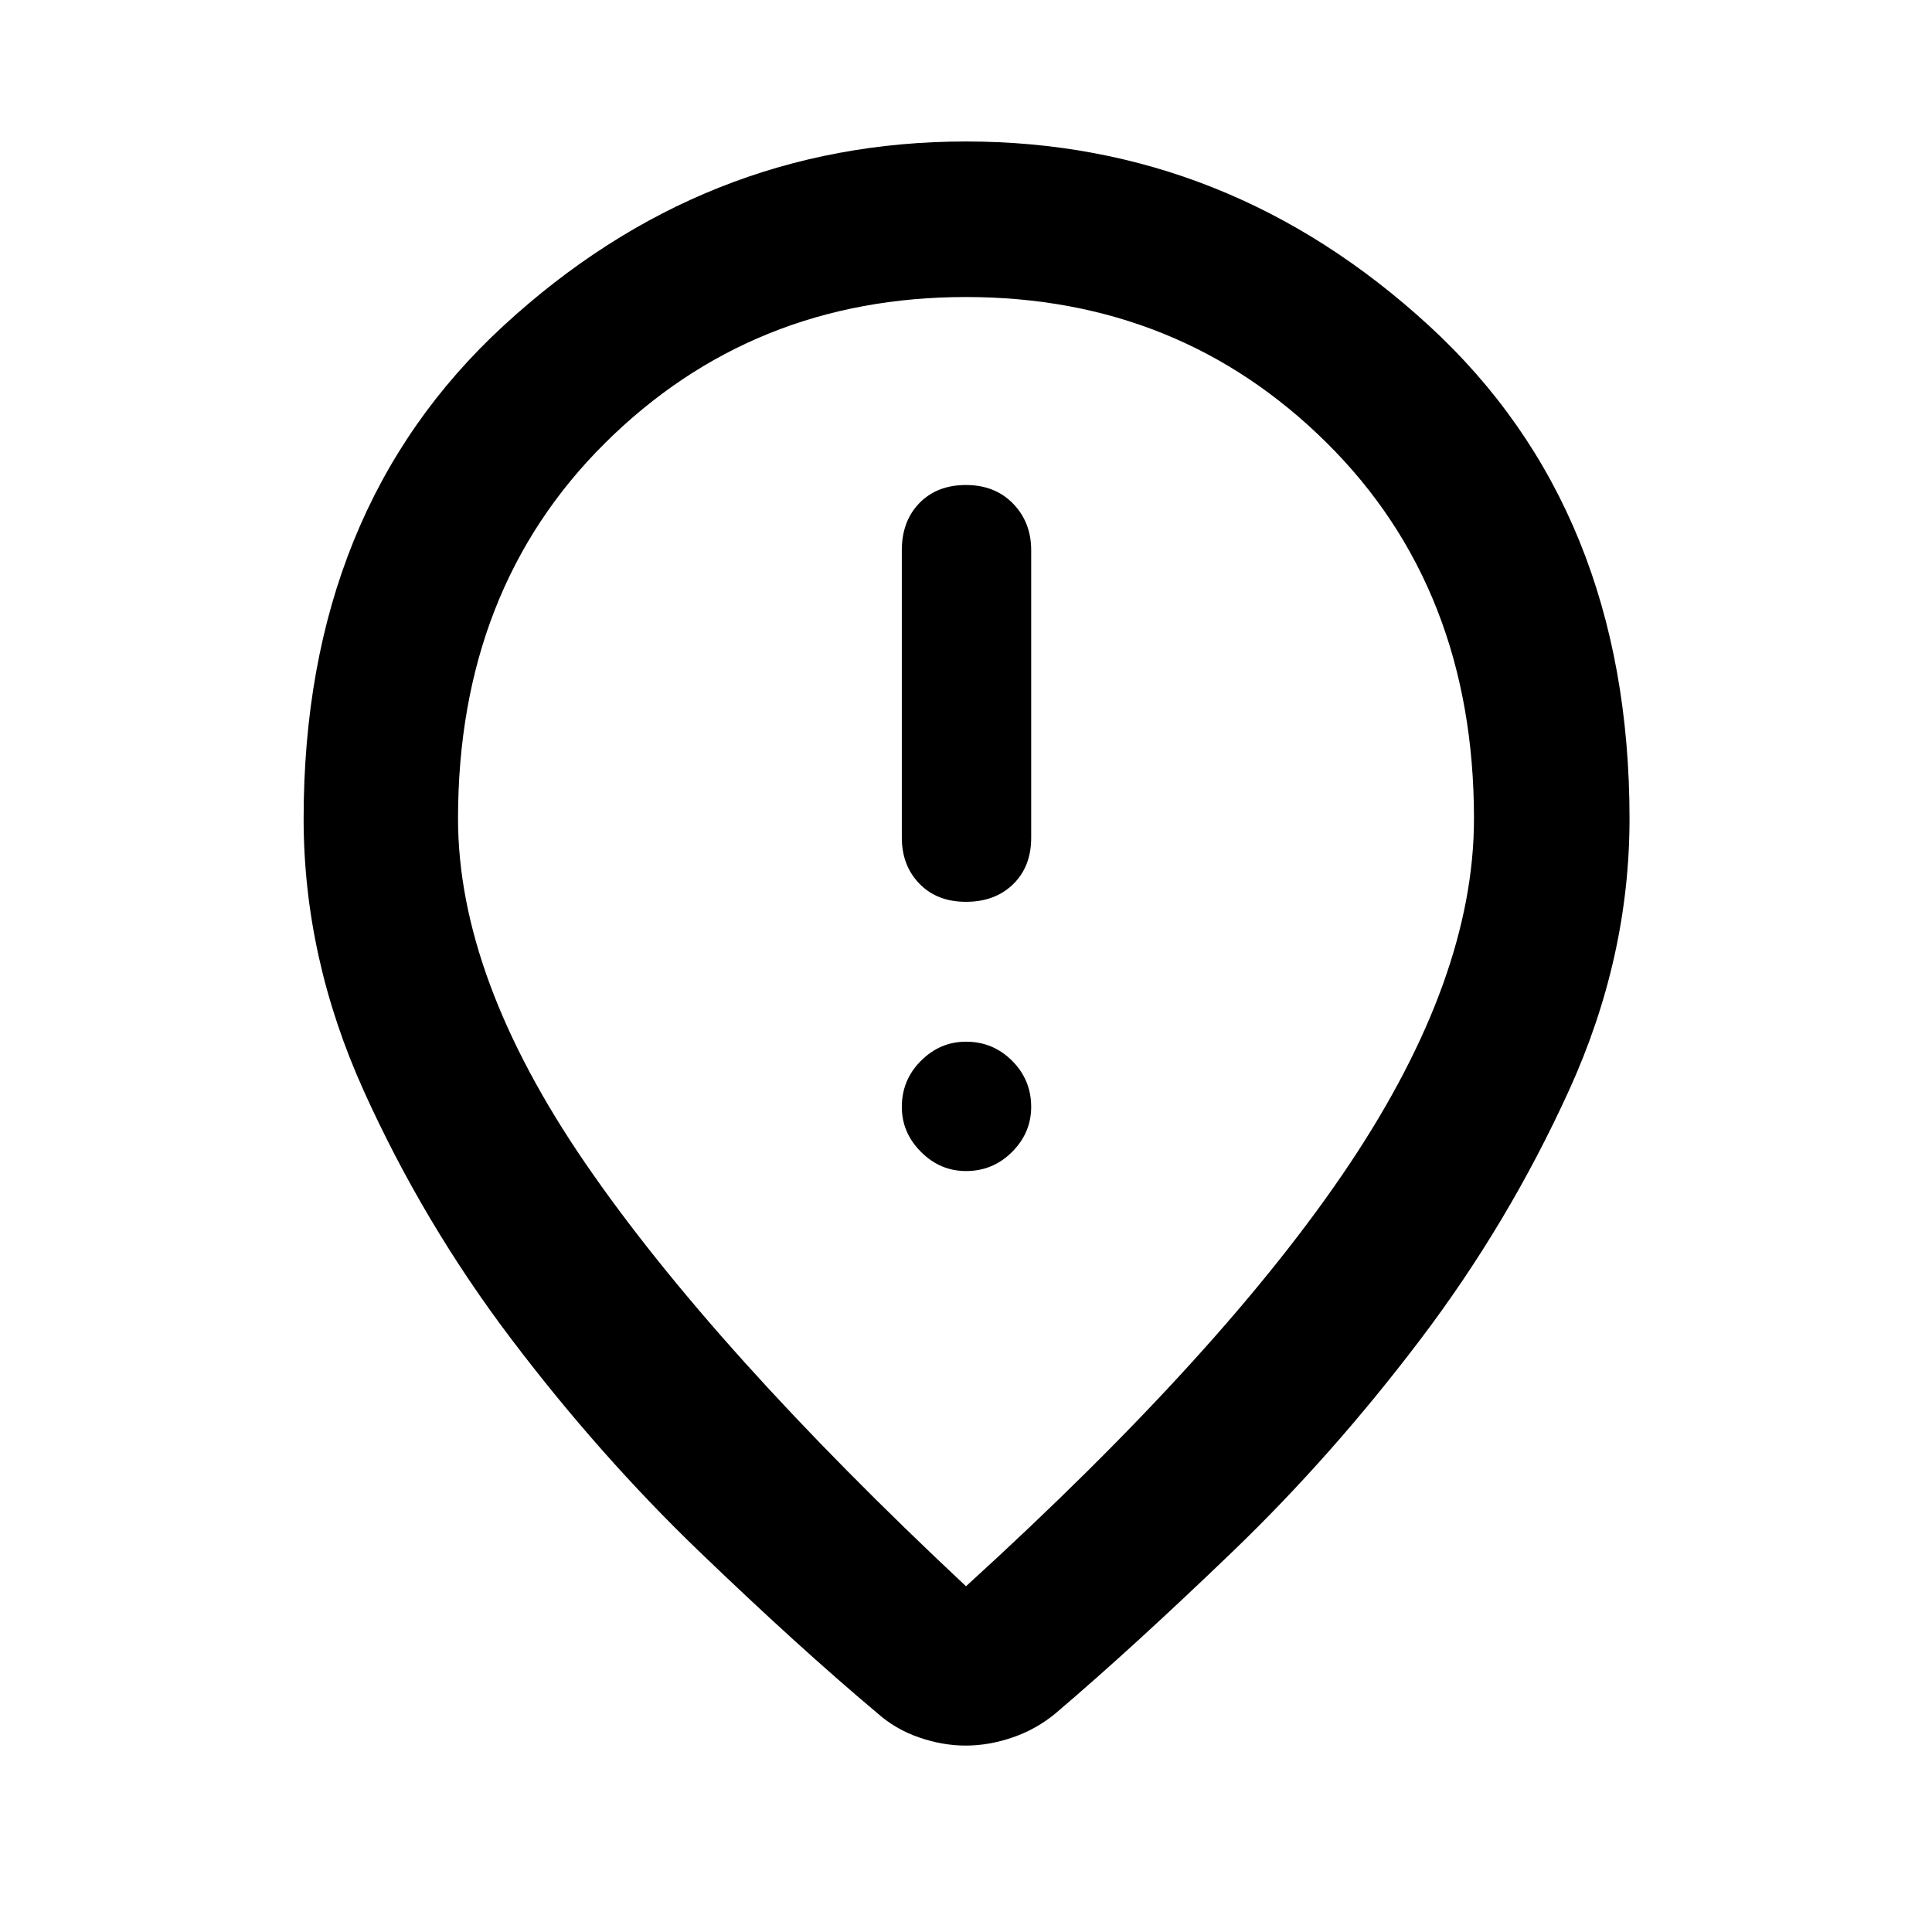 <svg xmlns="http://www.w3.org/2000/svg" height="48" viewBox="0 -960 960 960" width="48"><path d="M480-511.89q14.42 0 23.41-8.74 8.98-8.73 8.98-23.15v-142.83q0-13.86-8.98-23.12Q494.42-719 480-719t-23.16 8.98q-8.73 8.99-8.73 23.41v142.83q0 13.85 8.73 22.87 8.74 9.02 23.16 9.02Zm0 133.78q13.42 0 22.91-9.52 9.48-9.51 9.48-22.37 0-13.42-9.48-22.91-9.49-9.48-22.91-9.48-12.86 0-22.37 9.48-9.52 9.49-9.52 22.91 0 12.86 9.52 22.37 9.51 9.52 22.37 9.52Zm0 206.31q128.67-117.11 190.54-209.74 61.87-92.63 61.87-171.66 0-114.15-73.1-186.68-73.11-72.53-179.33-72.53-106.22 0-179.31 72.53-73.08 72.53-73.08 186.68 0 79.03 63.37 171.37Q354.33-289.48 480-171.8Zm-.13 79.17q-11.5 0-23.25-4.07-11.74-4.06-20.77-12.13-38.89-32.63-88.34-80.19-49.45-47.57-93.29-105.41-43.85-57.85-73.6-123.83-29.75-65.98-29.75-134.94 0-153.49 99.38-244.99Q349.63-889.7 480-889.7t230.03 91.51q99.67 91.5 99.67 244.99 0 68.96-30.04 134.94-30.03 65.98-73.88 123.83-43.84 57.84-93.29 105.41-49.45 47.56-87.77 80.19-9.67 8.07-21.52 12.13-11.84 4.07-23.33 4.07ZM480-560Z"/></svg>